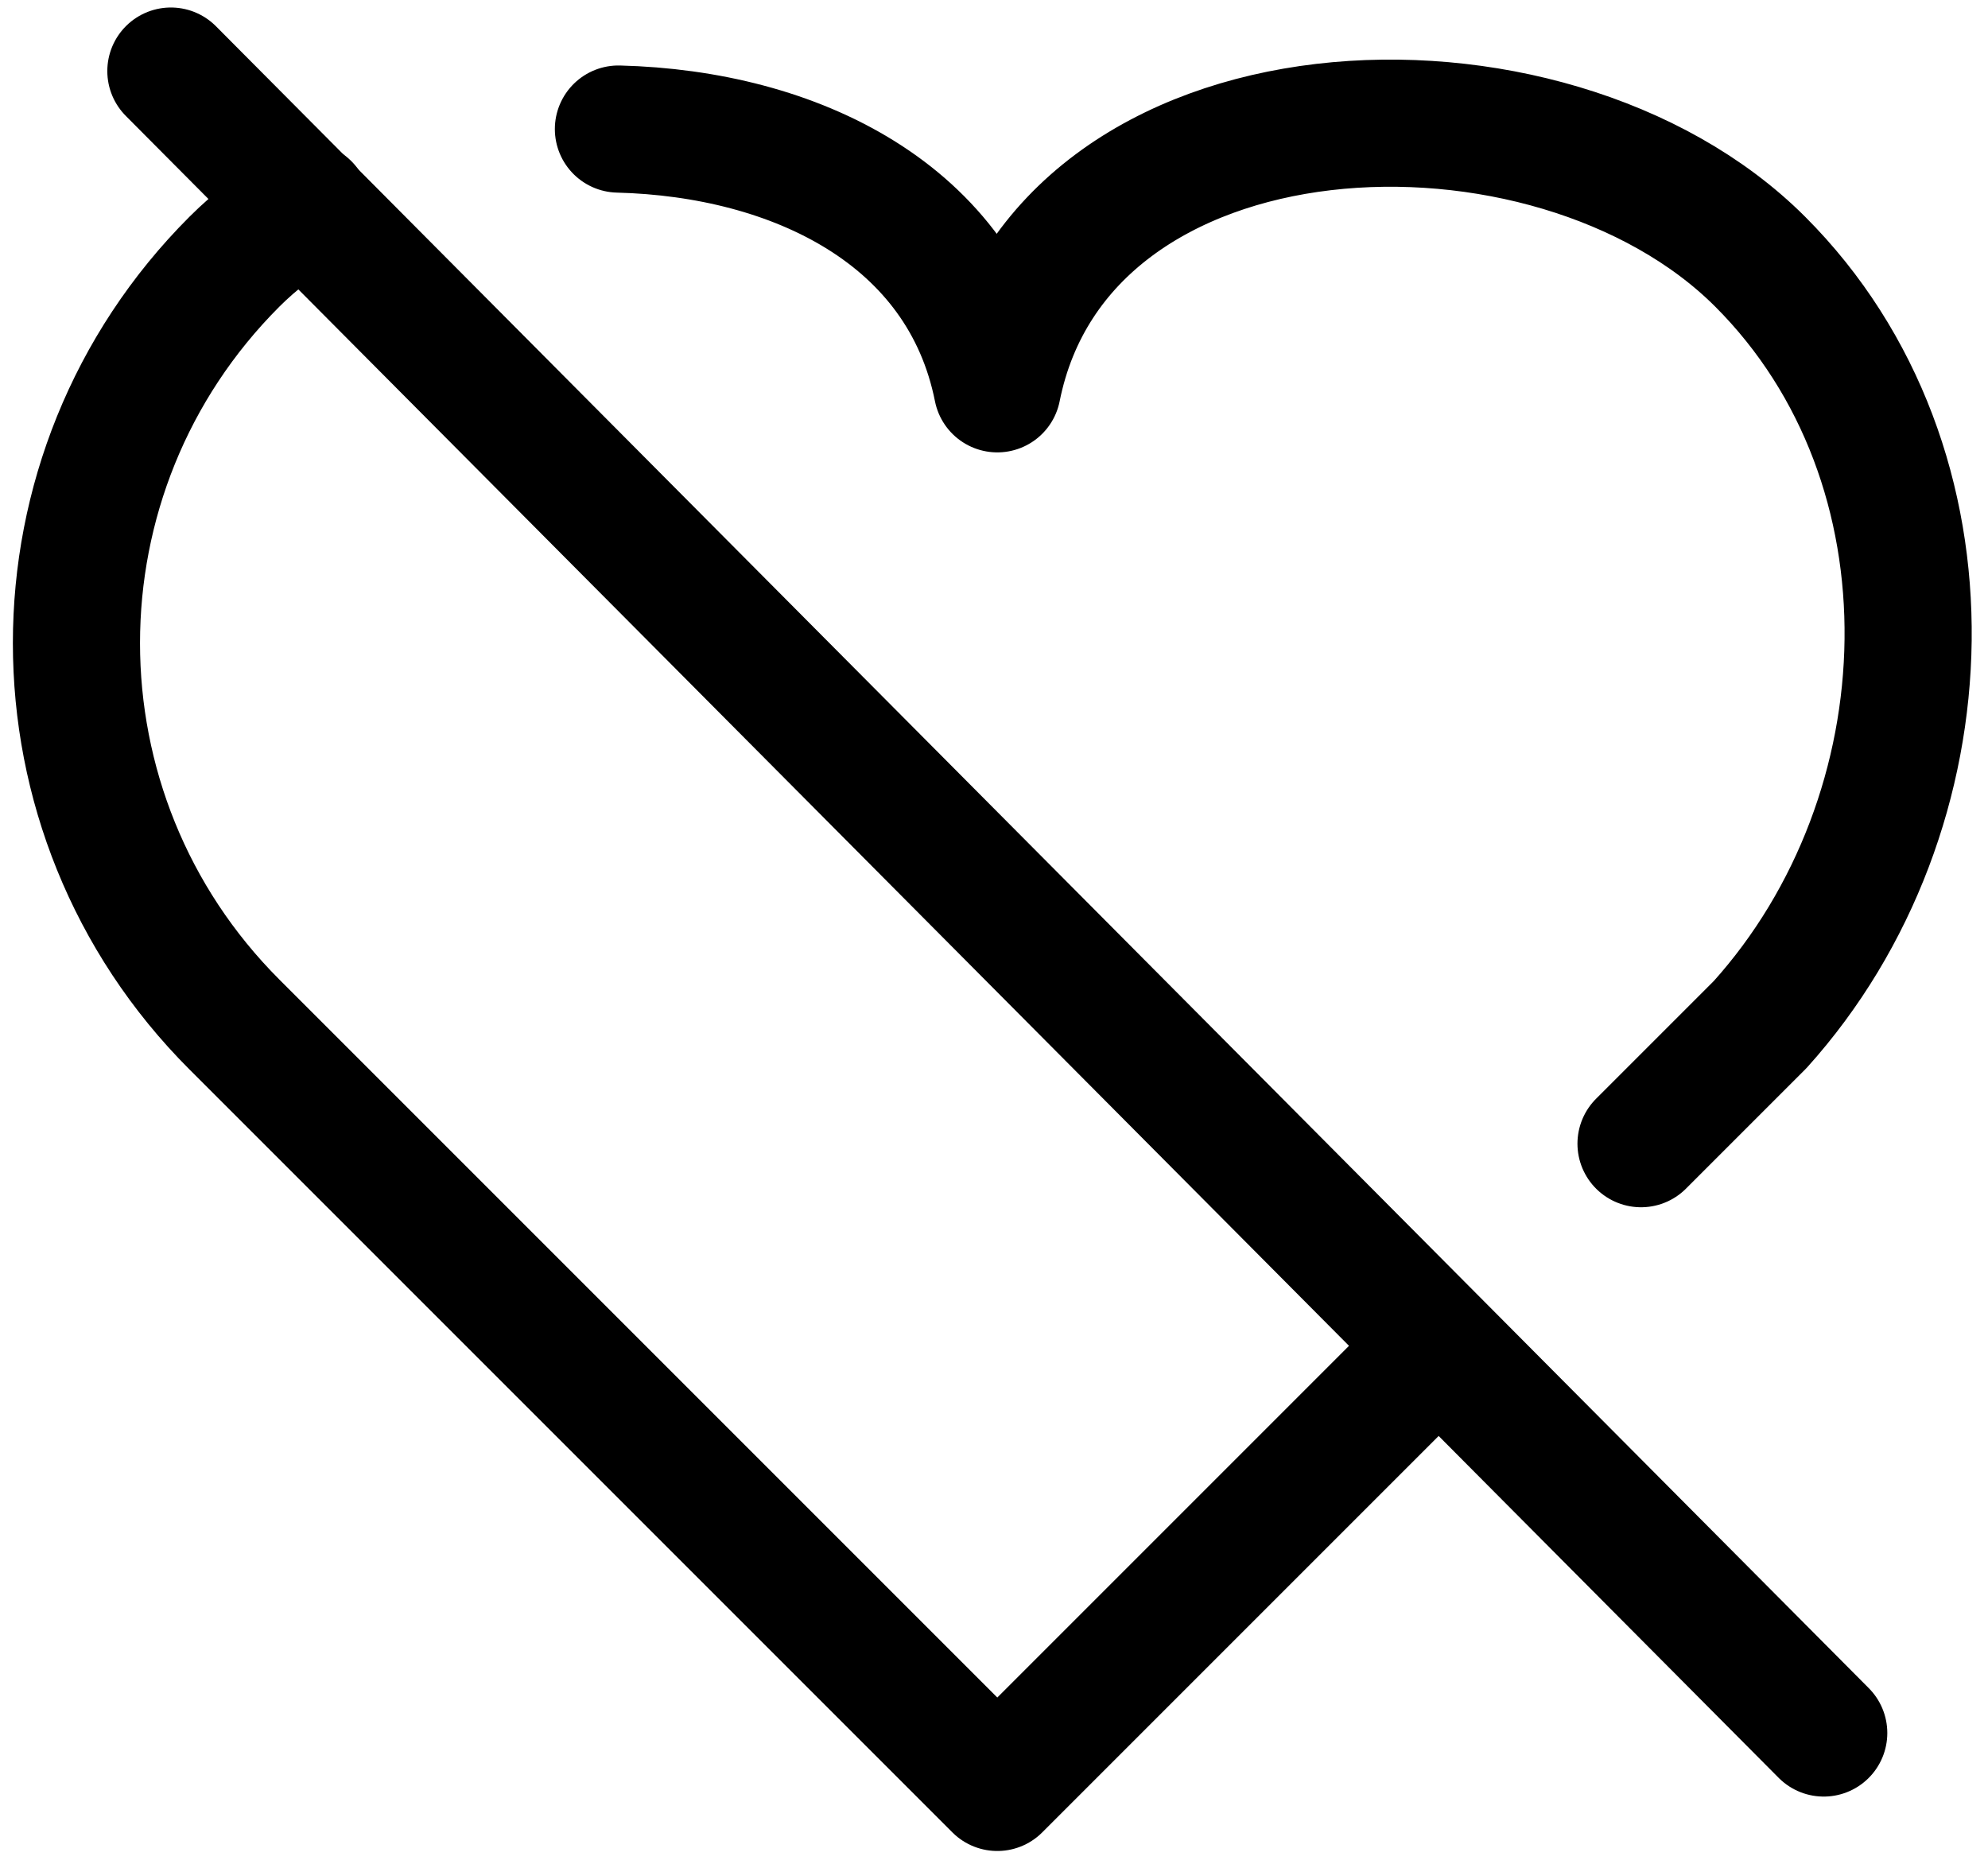 <?xml version="1.0" encoding="utf-8"?>
<svg viewBox="0 0 15.636 14.662" xmlns="http://www.w3.org/2000/svg">
  <g fill="none" fill-rule="evenodd" stroke="#000000" stroke-linecap="round" stroke-linejoin="round" transform="matrix(1, 0, 0, 1, 0.601, -0.184)">
    <path d="m10.672 10.813c-.65.65-1.801 1.801-3.429 3.429l-6-6c-1.657-1.657-1.657-4.343 0-6 .164-.164.355-.31.566-.437m2.454-.606c1.388.035 2.706.669 2.98 2.043.5-2.5 4.343-2.657 6-1 1.603 1.603 1.5 4.334 0 6-.417.417-.729.729-.937.937"/>
    <path d="m.743.743 13 13.071"/>
  </g>
</svg>